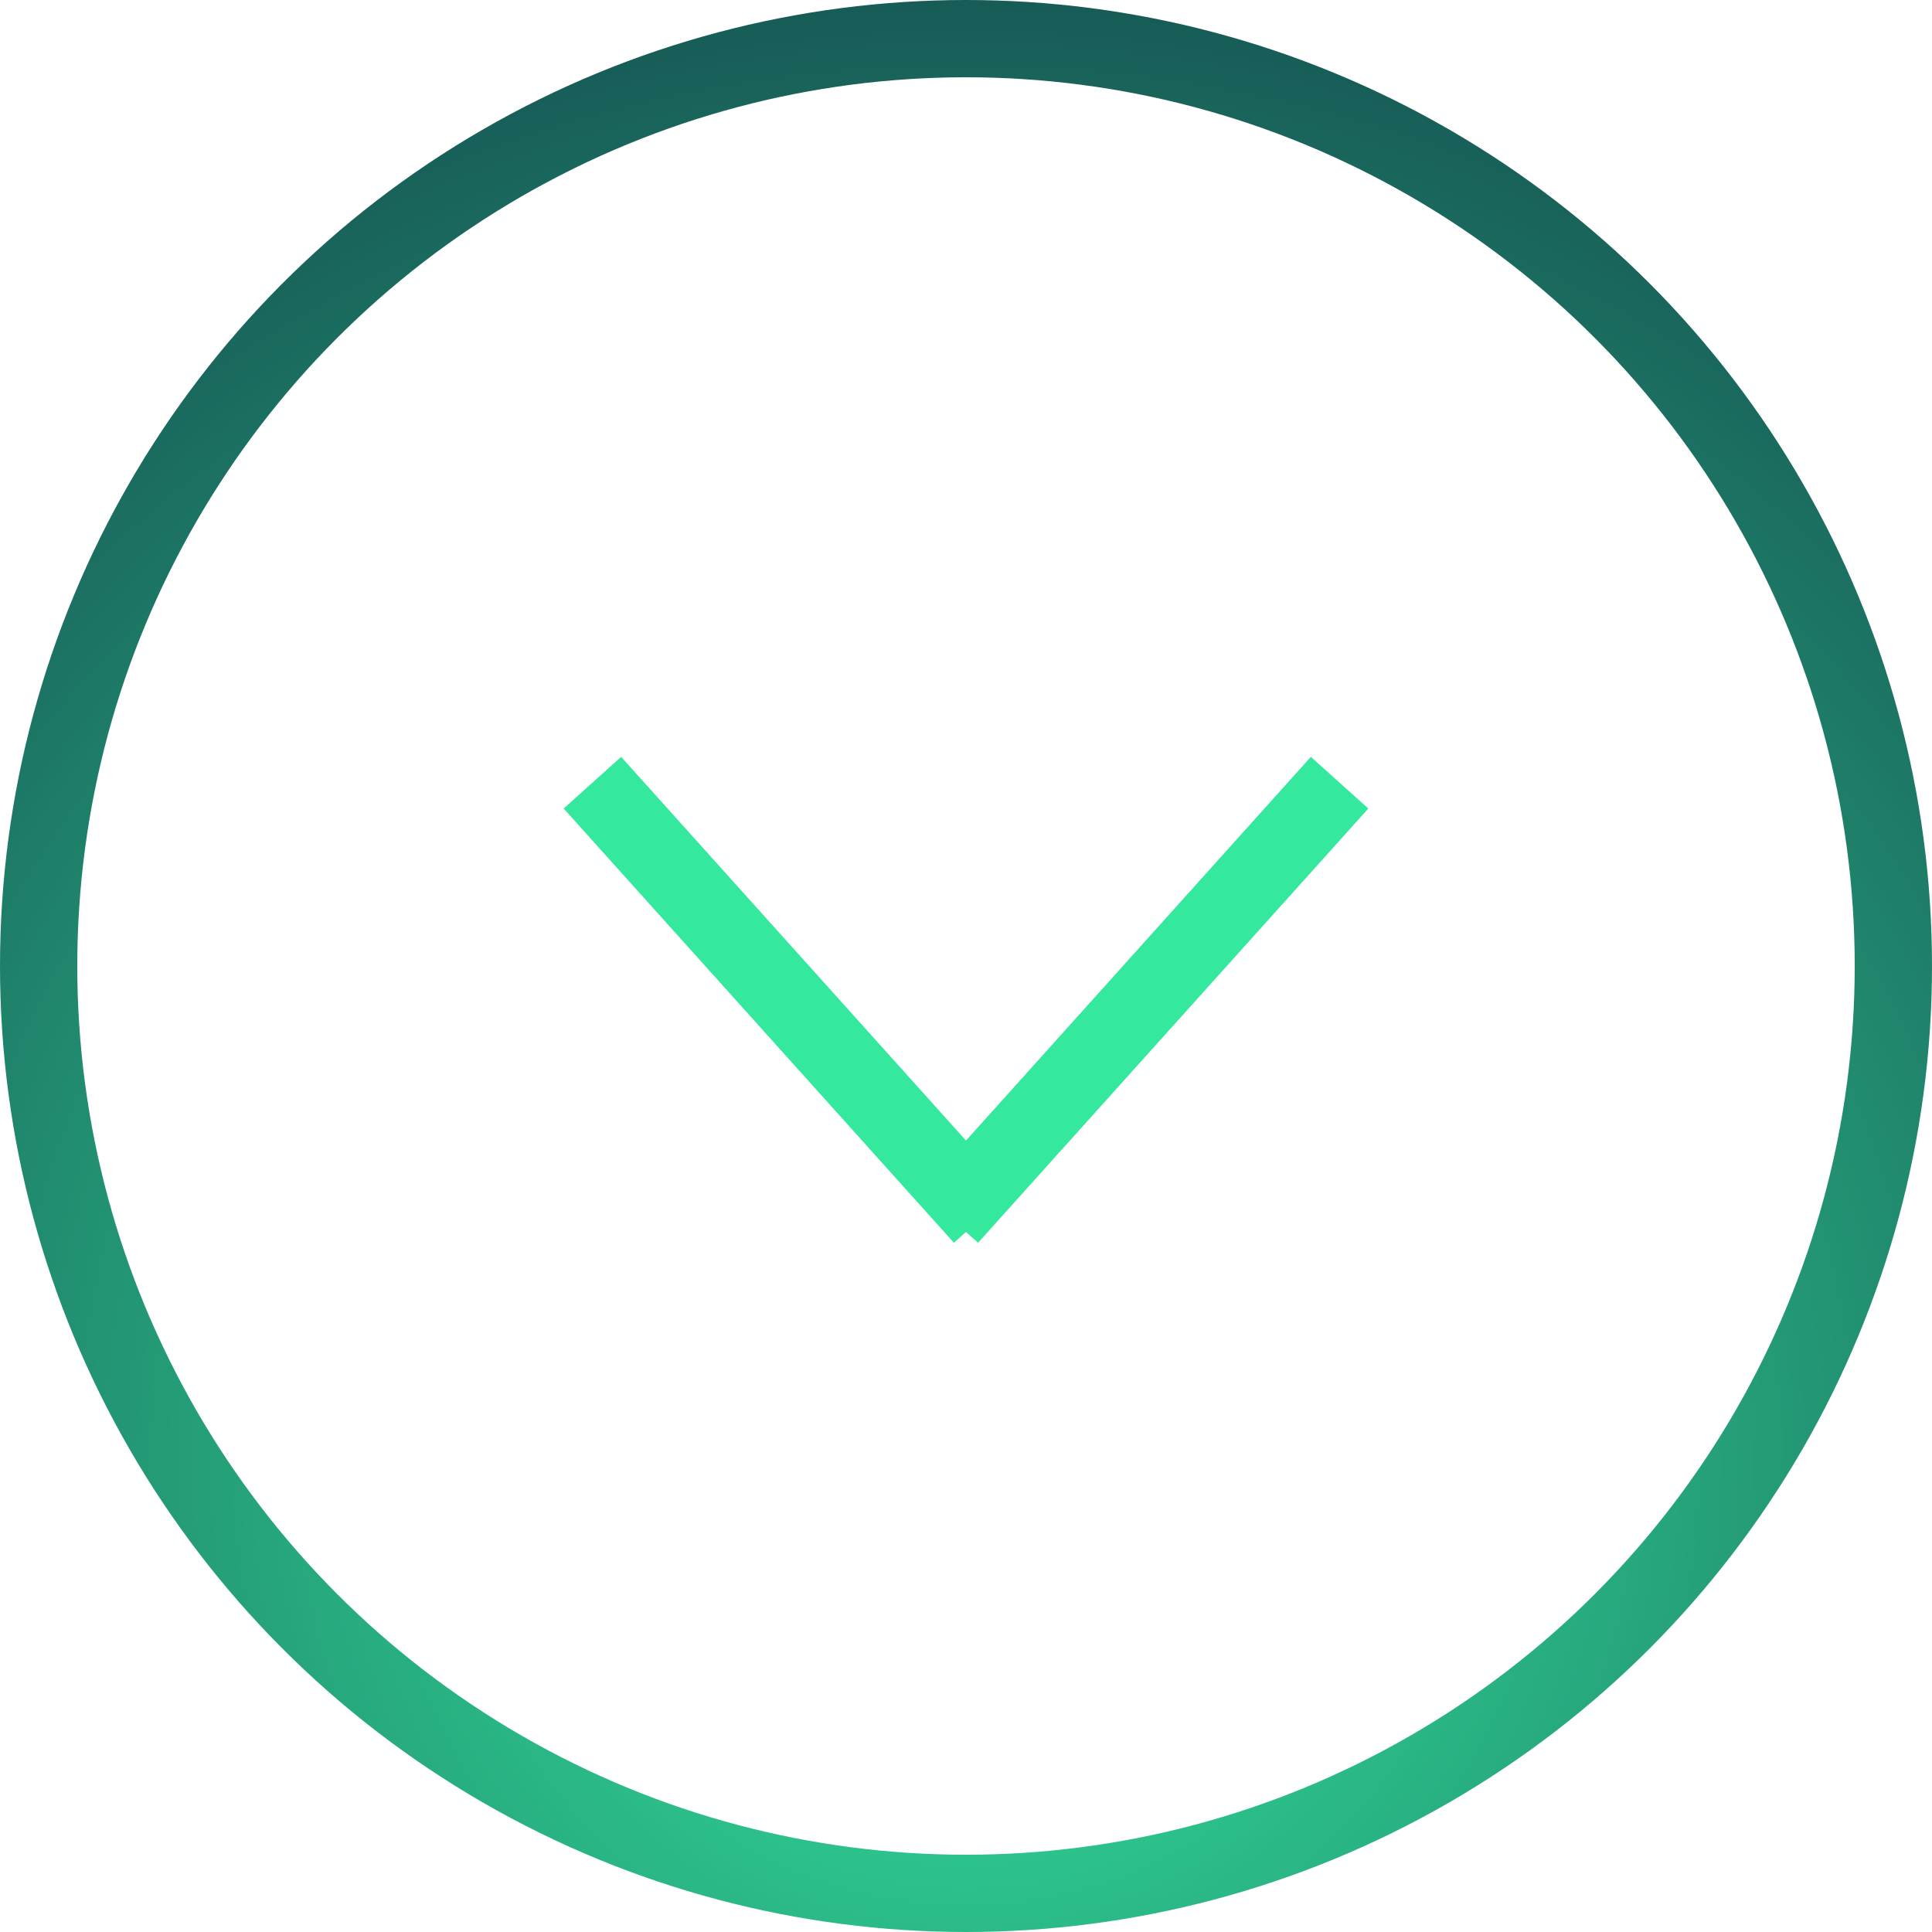 <?xml version="1.0" encoding="UTF-8"?>
<svg width="50px" height="50px" viewBox="0 0 50 50" version="1.1" xmlns="http://www.w3.org/2000/svg" xmlns:xlink="http://www.w3.org/1999/xlink">
    <!-- Generator: sketchtool 45.1 (43504) - http://www.bohemiancoding.com/sketch -->
    <title>BA9E061F-24BC-4BA7-BBA9-CECC46AA3D20</title>
    <desc>Created with sketchtool.</desc>
    <defs>
        <radialGradient cx="50%" cy="76.563%" fx="50%" fy="76.563%" r="100%" id="radialGradient-1">
            <stop stop-color="#34E89E" offset="0%"></stop>
            <stop stop-color="#0F3443" offset="100%"></stop>
        </radialGradient>
    </defs>
    <g id="mockups" stroke="none" stroke-width="1" fill="none" fill-rule="evenodd">
        <g id="home1" transform="translate(-695, -803)" stroke-width="2">
            <g id="Group-9" transform="translate(696, 804)">
                <g id="Group-7" transform="translate(15, 20)" stroke="#34E89E" stroke-linecap="square">
                    <path d="M9.237,9.75 L18,0" id="Line"></path>
                    <path d="M0.237,9.75 L9,0" id="Line" transform="translate(4.5, 5) scale(-1, 1) translate(-4.5, -5) "></path>
                </g>
                <circle id="Oval-4" stroke="url(#radialGradient-1)" cx="24" cy="24" r="24"></circle>
            </g>
        </g>
    </g>
</svg>